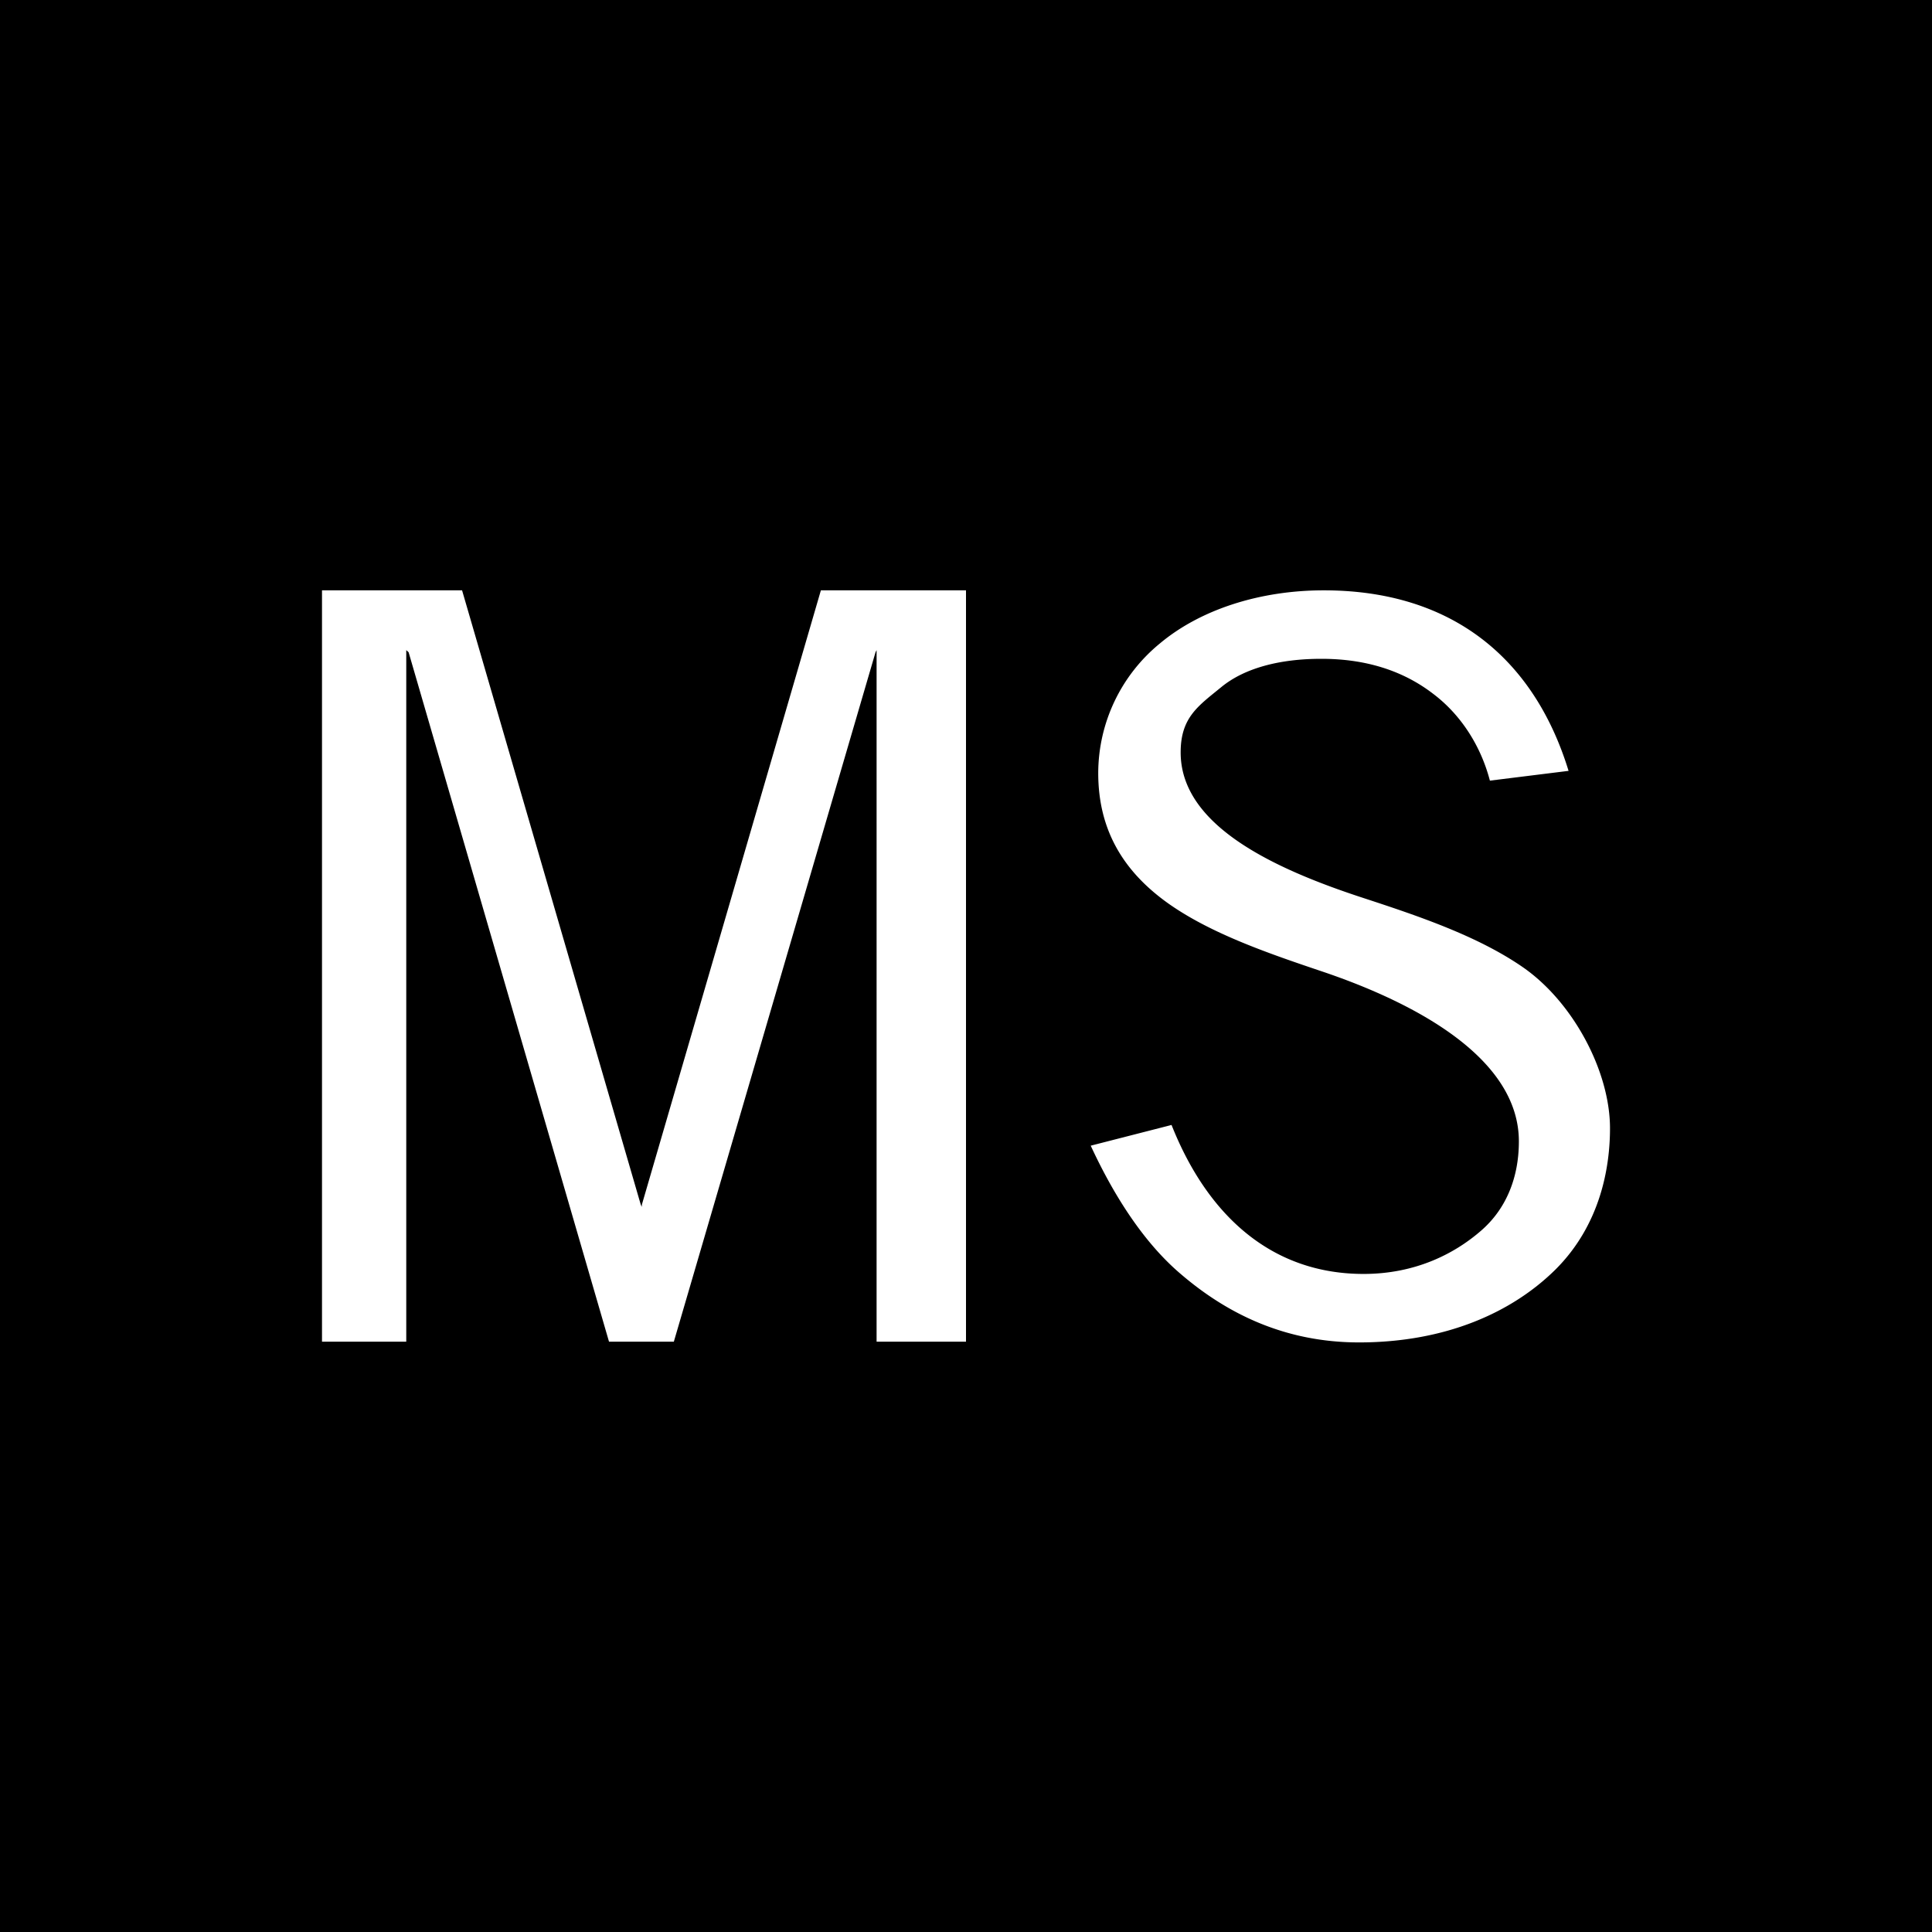 <svg xmlns="http://www.w3.org/2000/svg" viewBox="0 0 18 18"><rect x="0" y="0" width="18" height="18" fill="#808080" stroke="none"/>  <g clip-path="url(#a)">    <path d="M0 0h18v18H0V0Z"/>    <path fill="#fff" d="M12.333 5.5c-.592 0-1.148.177-1.528.496a1.564 1.564 0 0 0-.573 1.206c0 .512.217.911.668 1.226.399.277.925.457 1.433.628.882.3 1.818.813 1.818 1.578 0 .34-.12.63-.35.83-.252.22-.618.405-1.097.405-.84 0-1.446-.524-1.789-1.388l-.753.193c.162.35.438.855.838 1.195.438.376.979.638 1.662.638.808 0 1.426-.28 1.829-.678.417-.415.509-.946.509-1.317 0-.532-.346-1.183-.821-1.507-.415-.284-.952-.467-1.475-.638C11.852 8.089 10.991 7.683 11 7c.003-.319.167-.425.378-.598.214-.176.54-.264.933-.264.413 0 .76.11 1.04.325.258.194.445.484.53.81l.733-.091C14.293 6.136 13.529 5.5 12.333 5.5ZM3 5.5v7h.785V6.057l.022.02L5.674 12.5h.604l1.879-6.423.01-.02V12.5H9v-7H7.648L5.98 11.224v.02l-.01-.02L4.305 5.5H3Z"/>  </g>  <defs>    <clipPath id="a">      <path fill="#fff" d="M0 0h18v18H0z"/>    </clipPath>  </defs></svg>
